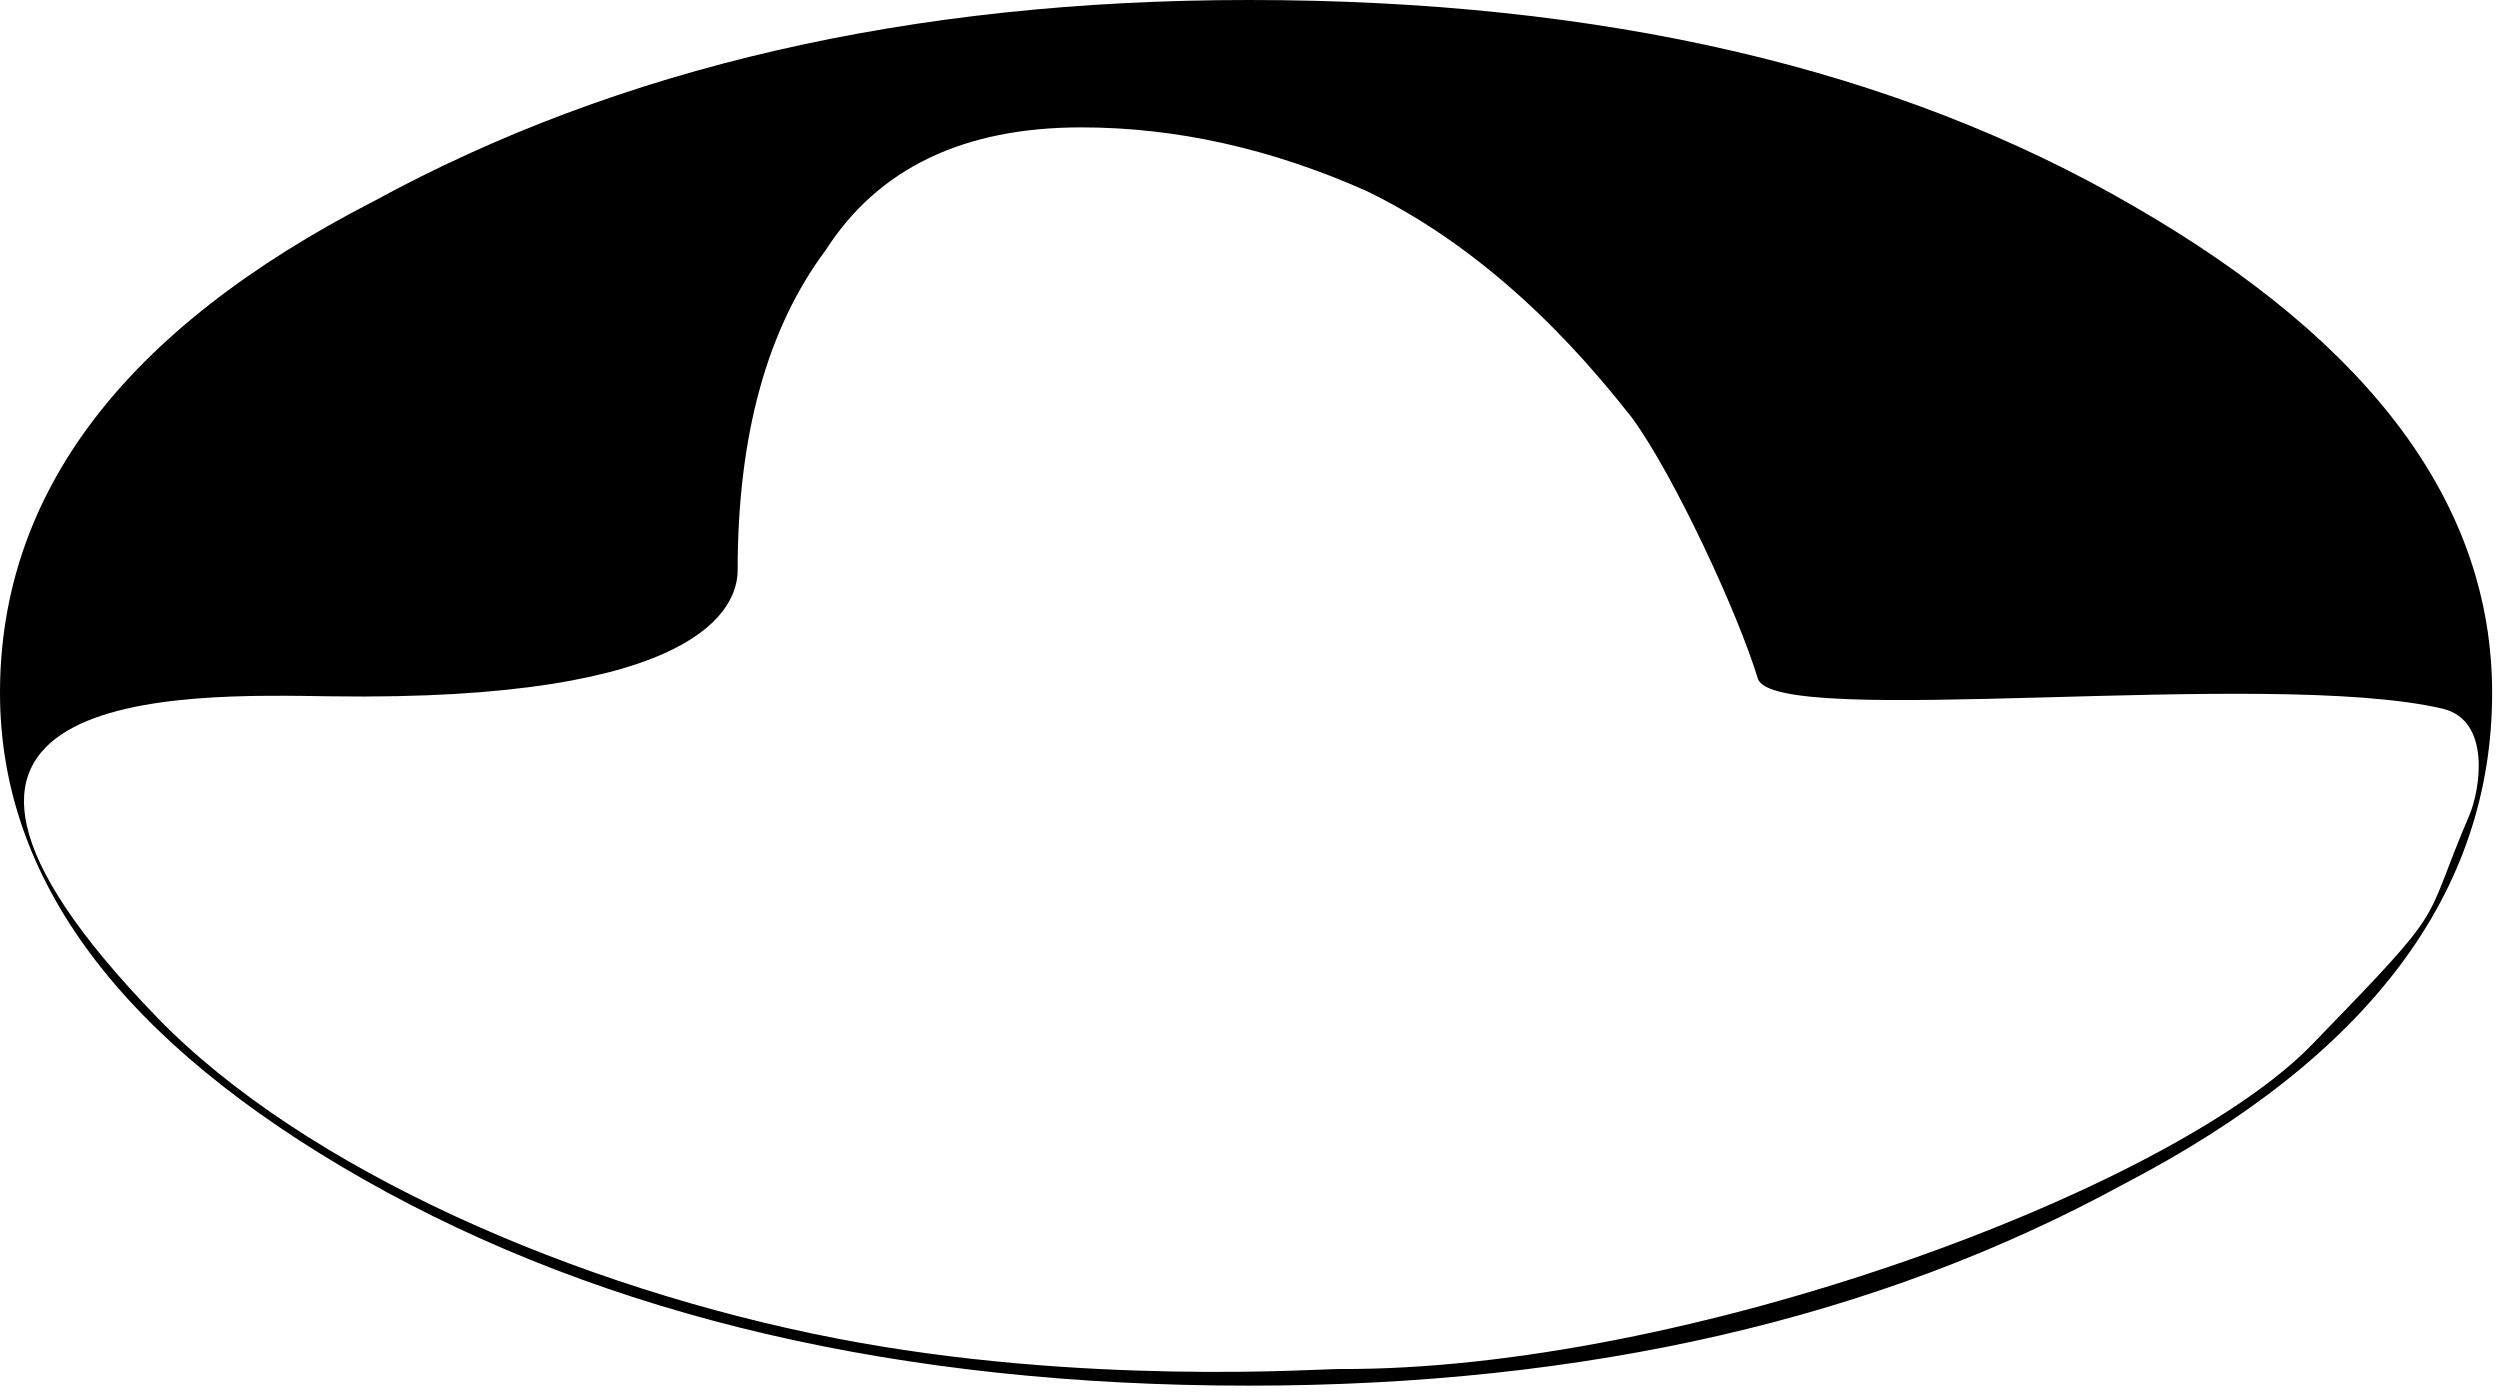 <?xml version="1.0" encoding="UTF-8" standalone="no"?>
<!DOCTYPE svg PUBLIC "-//W3C//DTD SVG 1.1//EN" "http://www.w3.org/Graphics/SVG/1.1/DTD/svg11.dtd">
<svg version="1.1" xmlns="http://www.w3.org/2000/svg" xmlns:xlink="http://www.w3.org/1999/xlink" preserveAspectRatio="xMidYMid meet" viewBox="0 0 1490 830" width="1490" height="830"><defs><path d="M644.46 75.92C574.15 75.92 523.39 100.31 492.13 149.06C457.13 195.91 439.64 259.51 439.64 339.81C439.64 361.86 418.1 418.24 197.09 415C109.01 413.71 -99.3 407.38 93.75 606.5C181.24 696.74 343.67 767.72 498.73 797.74C644.77 826 785.98 815.87 798.01 815.93C1004.72 817.05 1293.97 709.22 1378.03 622.5C1462.09 535.78 1442.14 554.91 1471.64 486.12C1478.14 470.99 1485.08 429.15 1455.56 422.31C1350.91 398.05 1056.97 434.97 1047.66 404.39C1035.47 364.41 997.18 282.33 972.57 248.89C923.82 186.4 871.15 141.41 814.6 113.9C757.73 88.58 701 75.92 644.46 75.92M744.29 0C955.2 0 1130.98 40.95 1271.58 122.81C1414.07 204.97 1485.31 301.68 1485.31 412.94C1485.31 531.97 1412.06 629.64 1265.49 705.86C1118.95 785.87 945.21 825.85 744.29 825.85C537.13 825.85 361.38 784.94 217 703.07C72.32 620.88 0 524.17 0 412.94C0 293.88 74.21 196.24 222.64 119.99C369.17 39.99 543.07 0 744.29 0" id="aL1YuesY9"></path></defs><g><g><g><use xlink:href="#aL1YuesY9" opacity="1" fill="#000000" fill-opacity="1"></use><g><use xlink:href="#aL1YuesY9" opacity="1" fill-opacity="0" stroke="#000000" stroke-width="1" stroke-opacity="0"></use></g></g></g></g></svg>